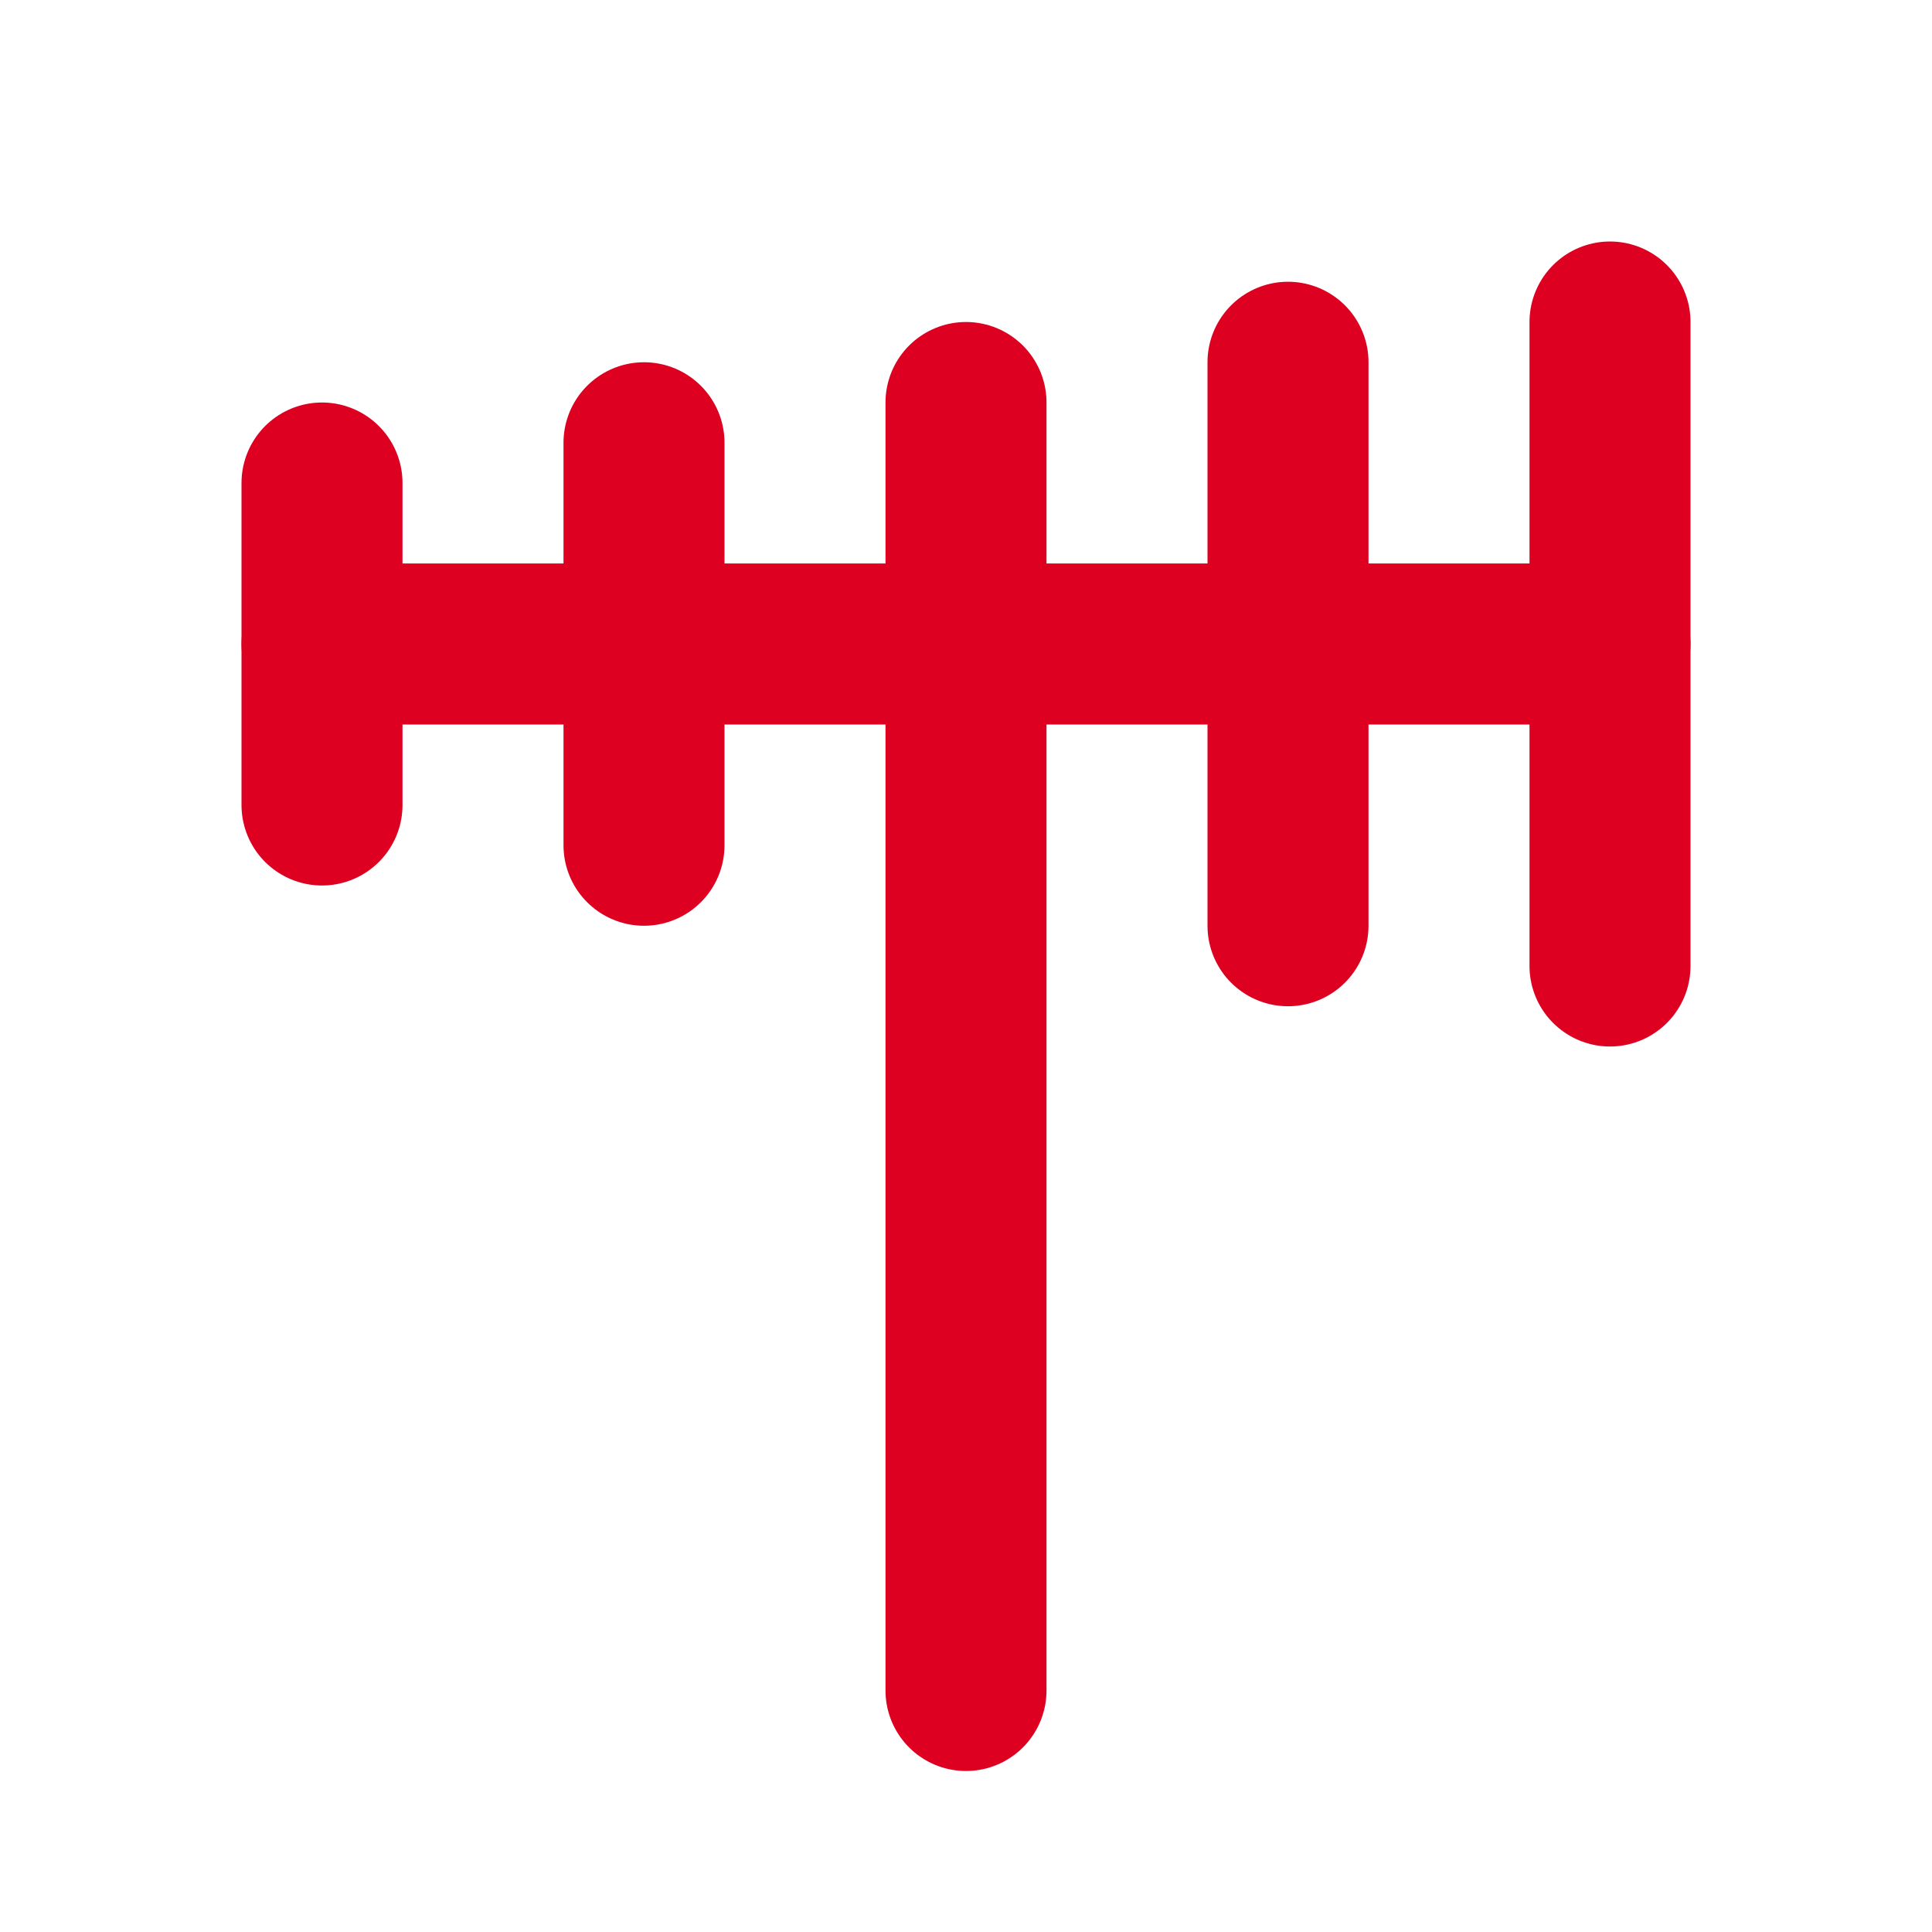 <svg  xmlns="http://www.w3.org/2000/svg"  width="24"  height="24"  viewBox="0 0 24 24"  fill="none"  stroke="#dd0021"  stroke-width="2"  stroke-linecap="round"  stroke-linejoin="round"  class="icon icon-tabler icons-tabler-outline icon-tabler-antenna"><path stroke="none" d="M0 0h24v24H0z" fill="none"/><path d="M20 4v8" /><path d="M16 4.5v7" /><path d="M12 5v16" /><path d="M8 5.5v5" /><path d="M4 6v4" /><path d="M20 8h-16" /></svg>